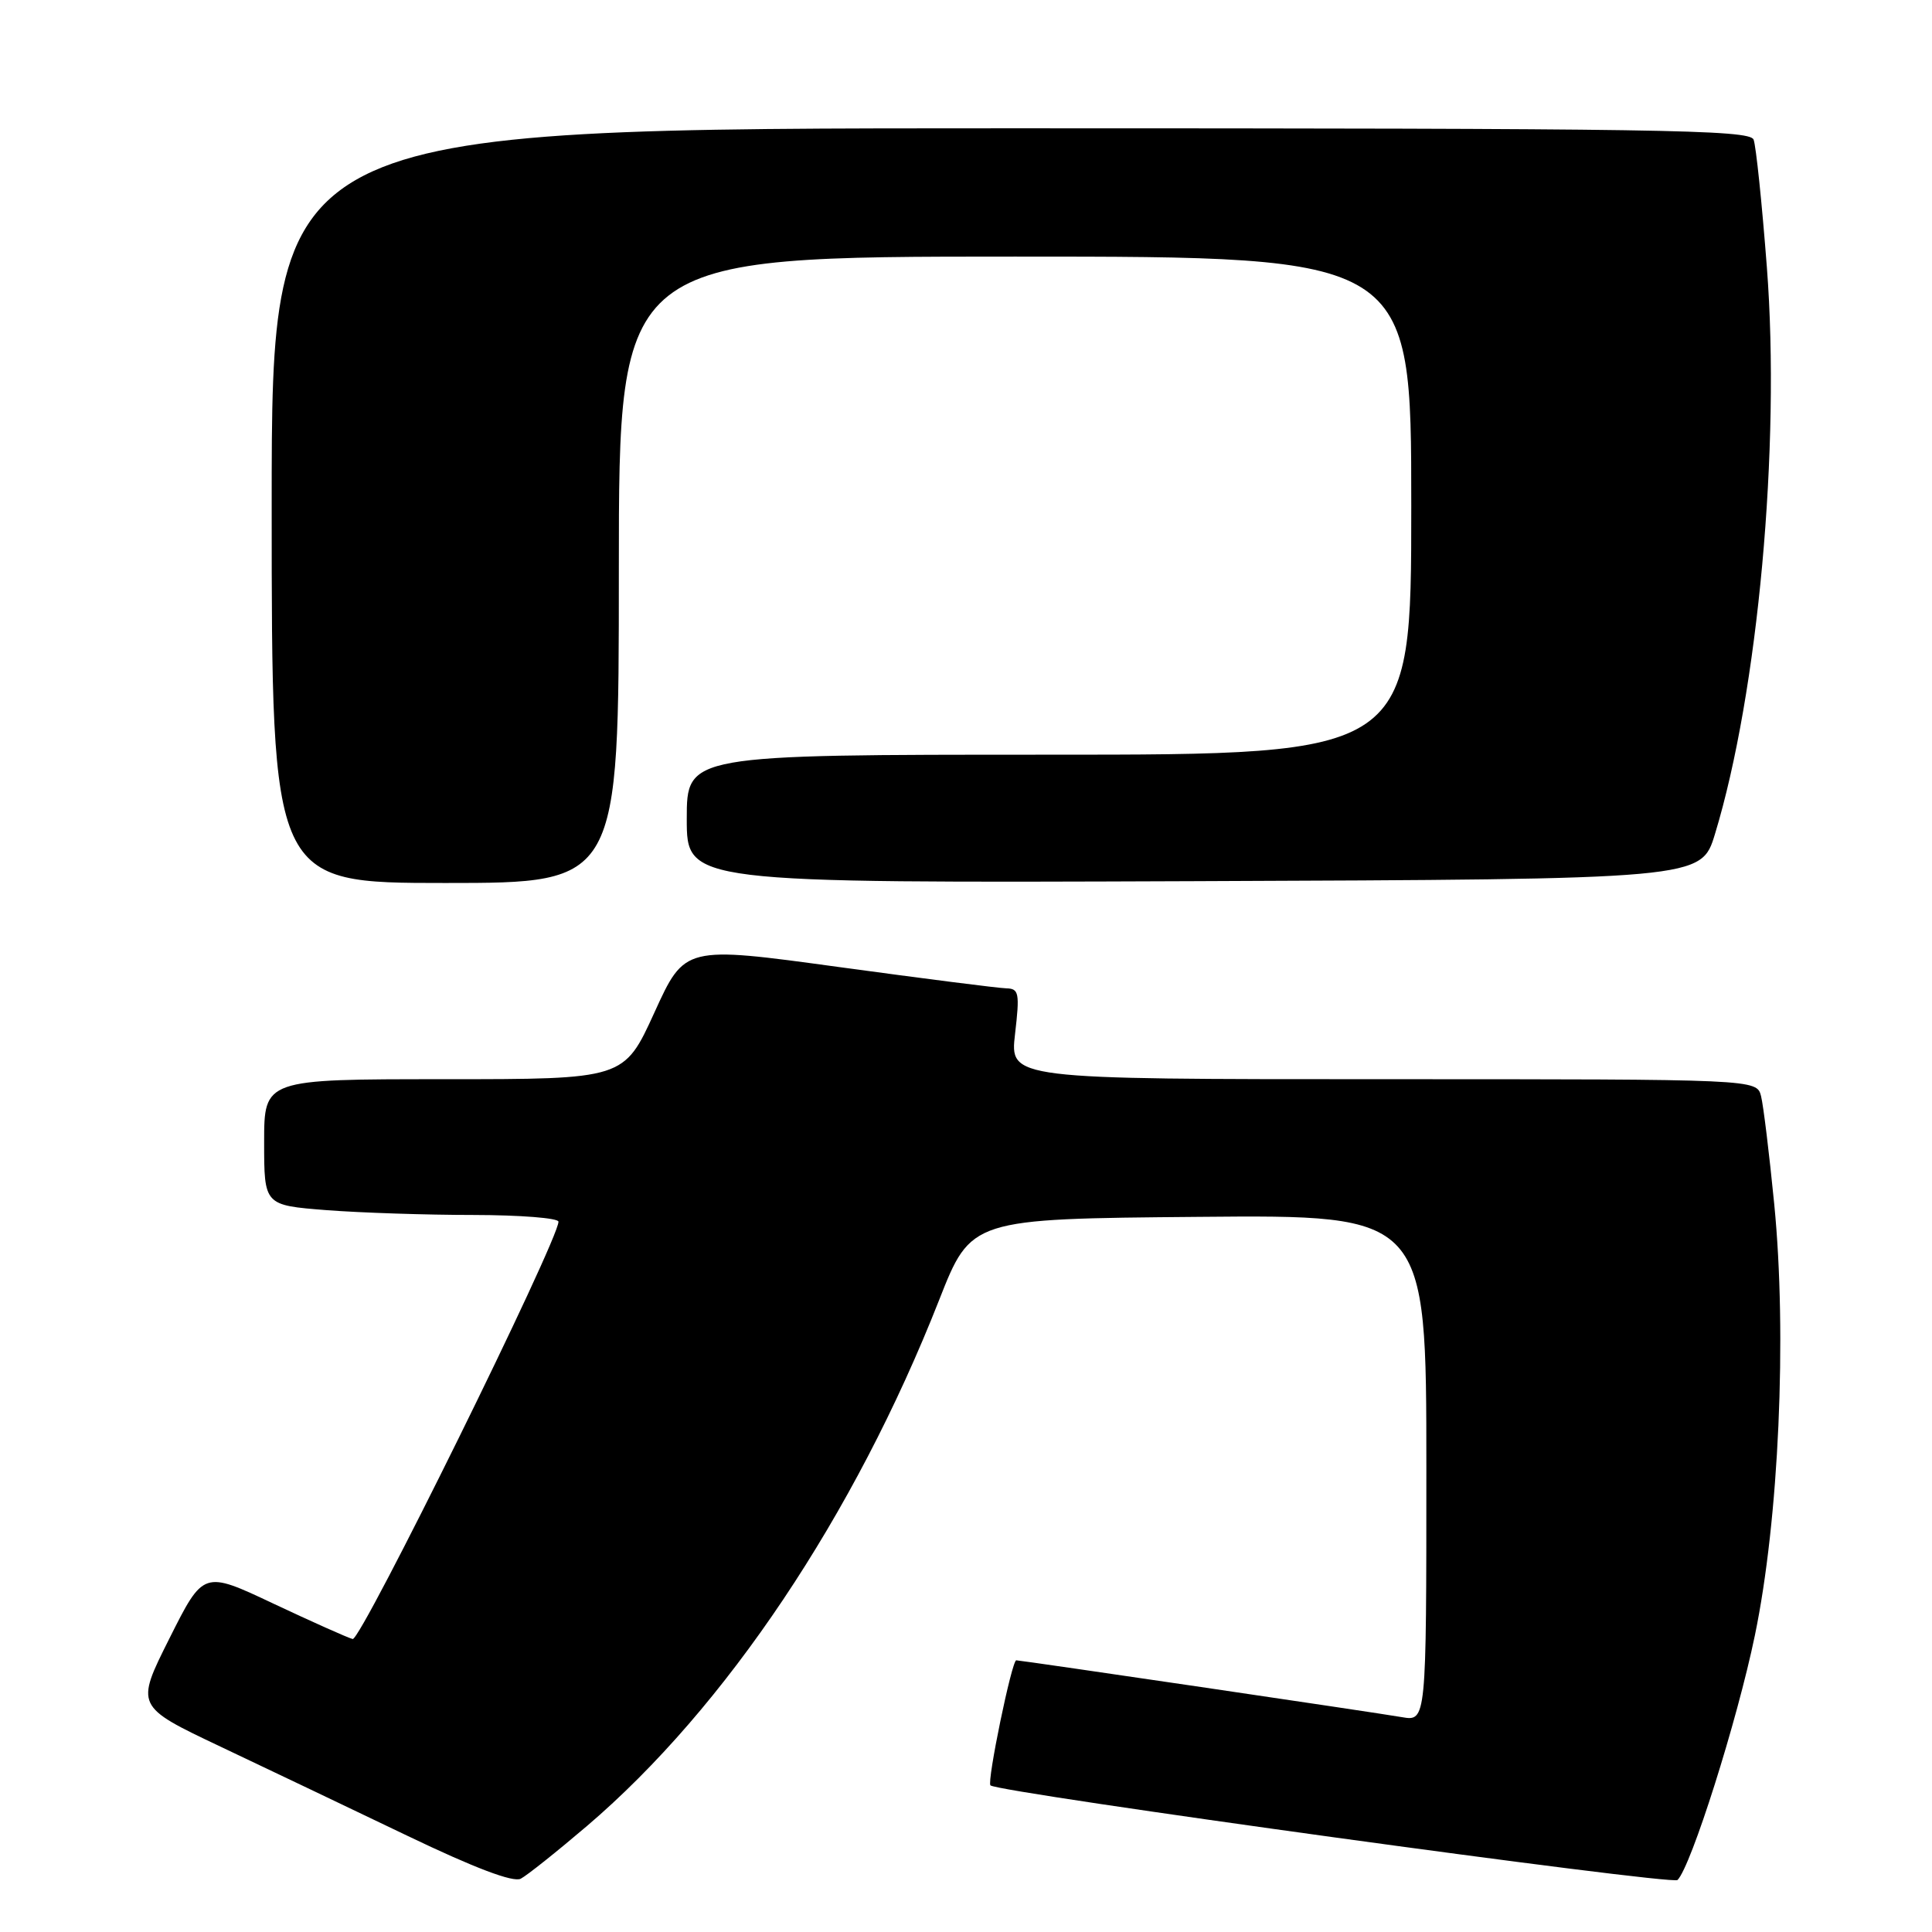 <?xml version="1.0" encoding="UTF-8" standalone="no"?>
<!DOCTYPE svg PUBLIC "-//W3C//DTD SVG 1.1//EN" "http://www.w3.org/Graphics/SVG/1.1/DTD/svg11.dtd" >
<svg xmlns="http://www.w3.org/2000/svg" xmlns:xlink="http://www.w3.org/1999/xlink" version="1.1" viewBox="0 0 256 256">
 <g >
 <path fill="currentColor"
d=" M 77.78 241.95 C 96.14 226.29 113.22 200.79 124.44 172.26 C 128.67 161.50 128.67 161.50 158.83 161.24 C 189.00 160.97 189.00 160.97 189.00 194.53 C 189.00 228.09 189.00 228.09 185.75 227.53 C 182.26 226.92 135.27 220.00 134.66 220.00 C 134.07 220.00 130.75 236.09 131.24 236.57 C 132.19 237.52 221.55 249.83 222.28 249.11 C 224.07 247.34 230.19 228.02 232.53 216.70 C 235.71 201.38 236.81 176.93 235.09 159.50 C 234.44 152.90 233.66 146.49 233.35 145.25 C 232.78 143.00 232.78 143.00 183.29 143.00 C 133.80 143.00 133.80 143.00 134.50 137.00 C 135.13 131.59 135.02 131.00 133.35 130.96 C 132.33 130.94 122.33 129.66 111.11 128.13 C 90.73 125.34 90.73 125.34 86.71 134.17 C 82.68 143.00 82.68 143.00 58.84 143.00 C 35.00 143.00 35.00 143.00 35.00 151.35 C 35.00 159.70 35.00 159.70 43.25 160.35 C 47.79 160.70 56.56 160.99 62.75 160.99 C 68.94 161.00 74.00 161.40 74.00 161.88 C 74.00 164.36 47.82 217.46 46.73 217.18 C 46.05 217.00 41.33 214.89 36.23 212.49 C 26.96 208.11 26.96 208.11 22.45 217.10 C 17.94 226.09 17.94 226.09 29.22 231.44 C 35.42 234.38 46.58 239.70 54.00 243.26 C 62.88 247.52 68.01 249.46 69.00 248.94 C 69.83 248.51 73.78 245.36 77.78 241.95 Z  M 82.00 75.50 C 82.00 34.00 82.00 34.00 134.50 34.00 C 187.00 34.00 187.00 34.00 187.00 67.00 C 187.00 100.00 187.00 100.00 139.00 100.00 C 91.00 100.00 91.00 100.00 91.00 108.51 C 91.00 117.01 91.00 117.01 158.21 116.76 C 225.42 116.50 225.42 116.50 227.24 110.52 C 232.95 91.77 235.94 59.10 234.12 35.42 C 233.47 26.93 232.68 19.32 232.36 18.50 C 231.86 17.18 219.91 17.00 133.89 17.00 C 36.00 17.00 36.00 17.00 36.00 67.00 C 36.00 117.00 36.00 117.00 59.00 117.00 C 82.00 117.00 82.00 117.00 82.00 75.50 Z "/>
</g>
</svg>